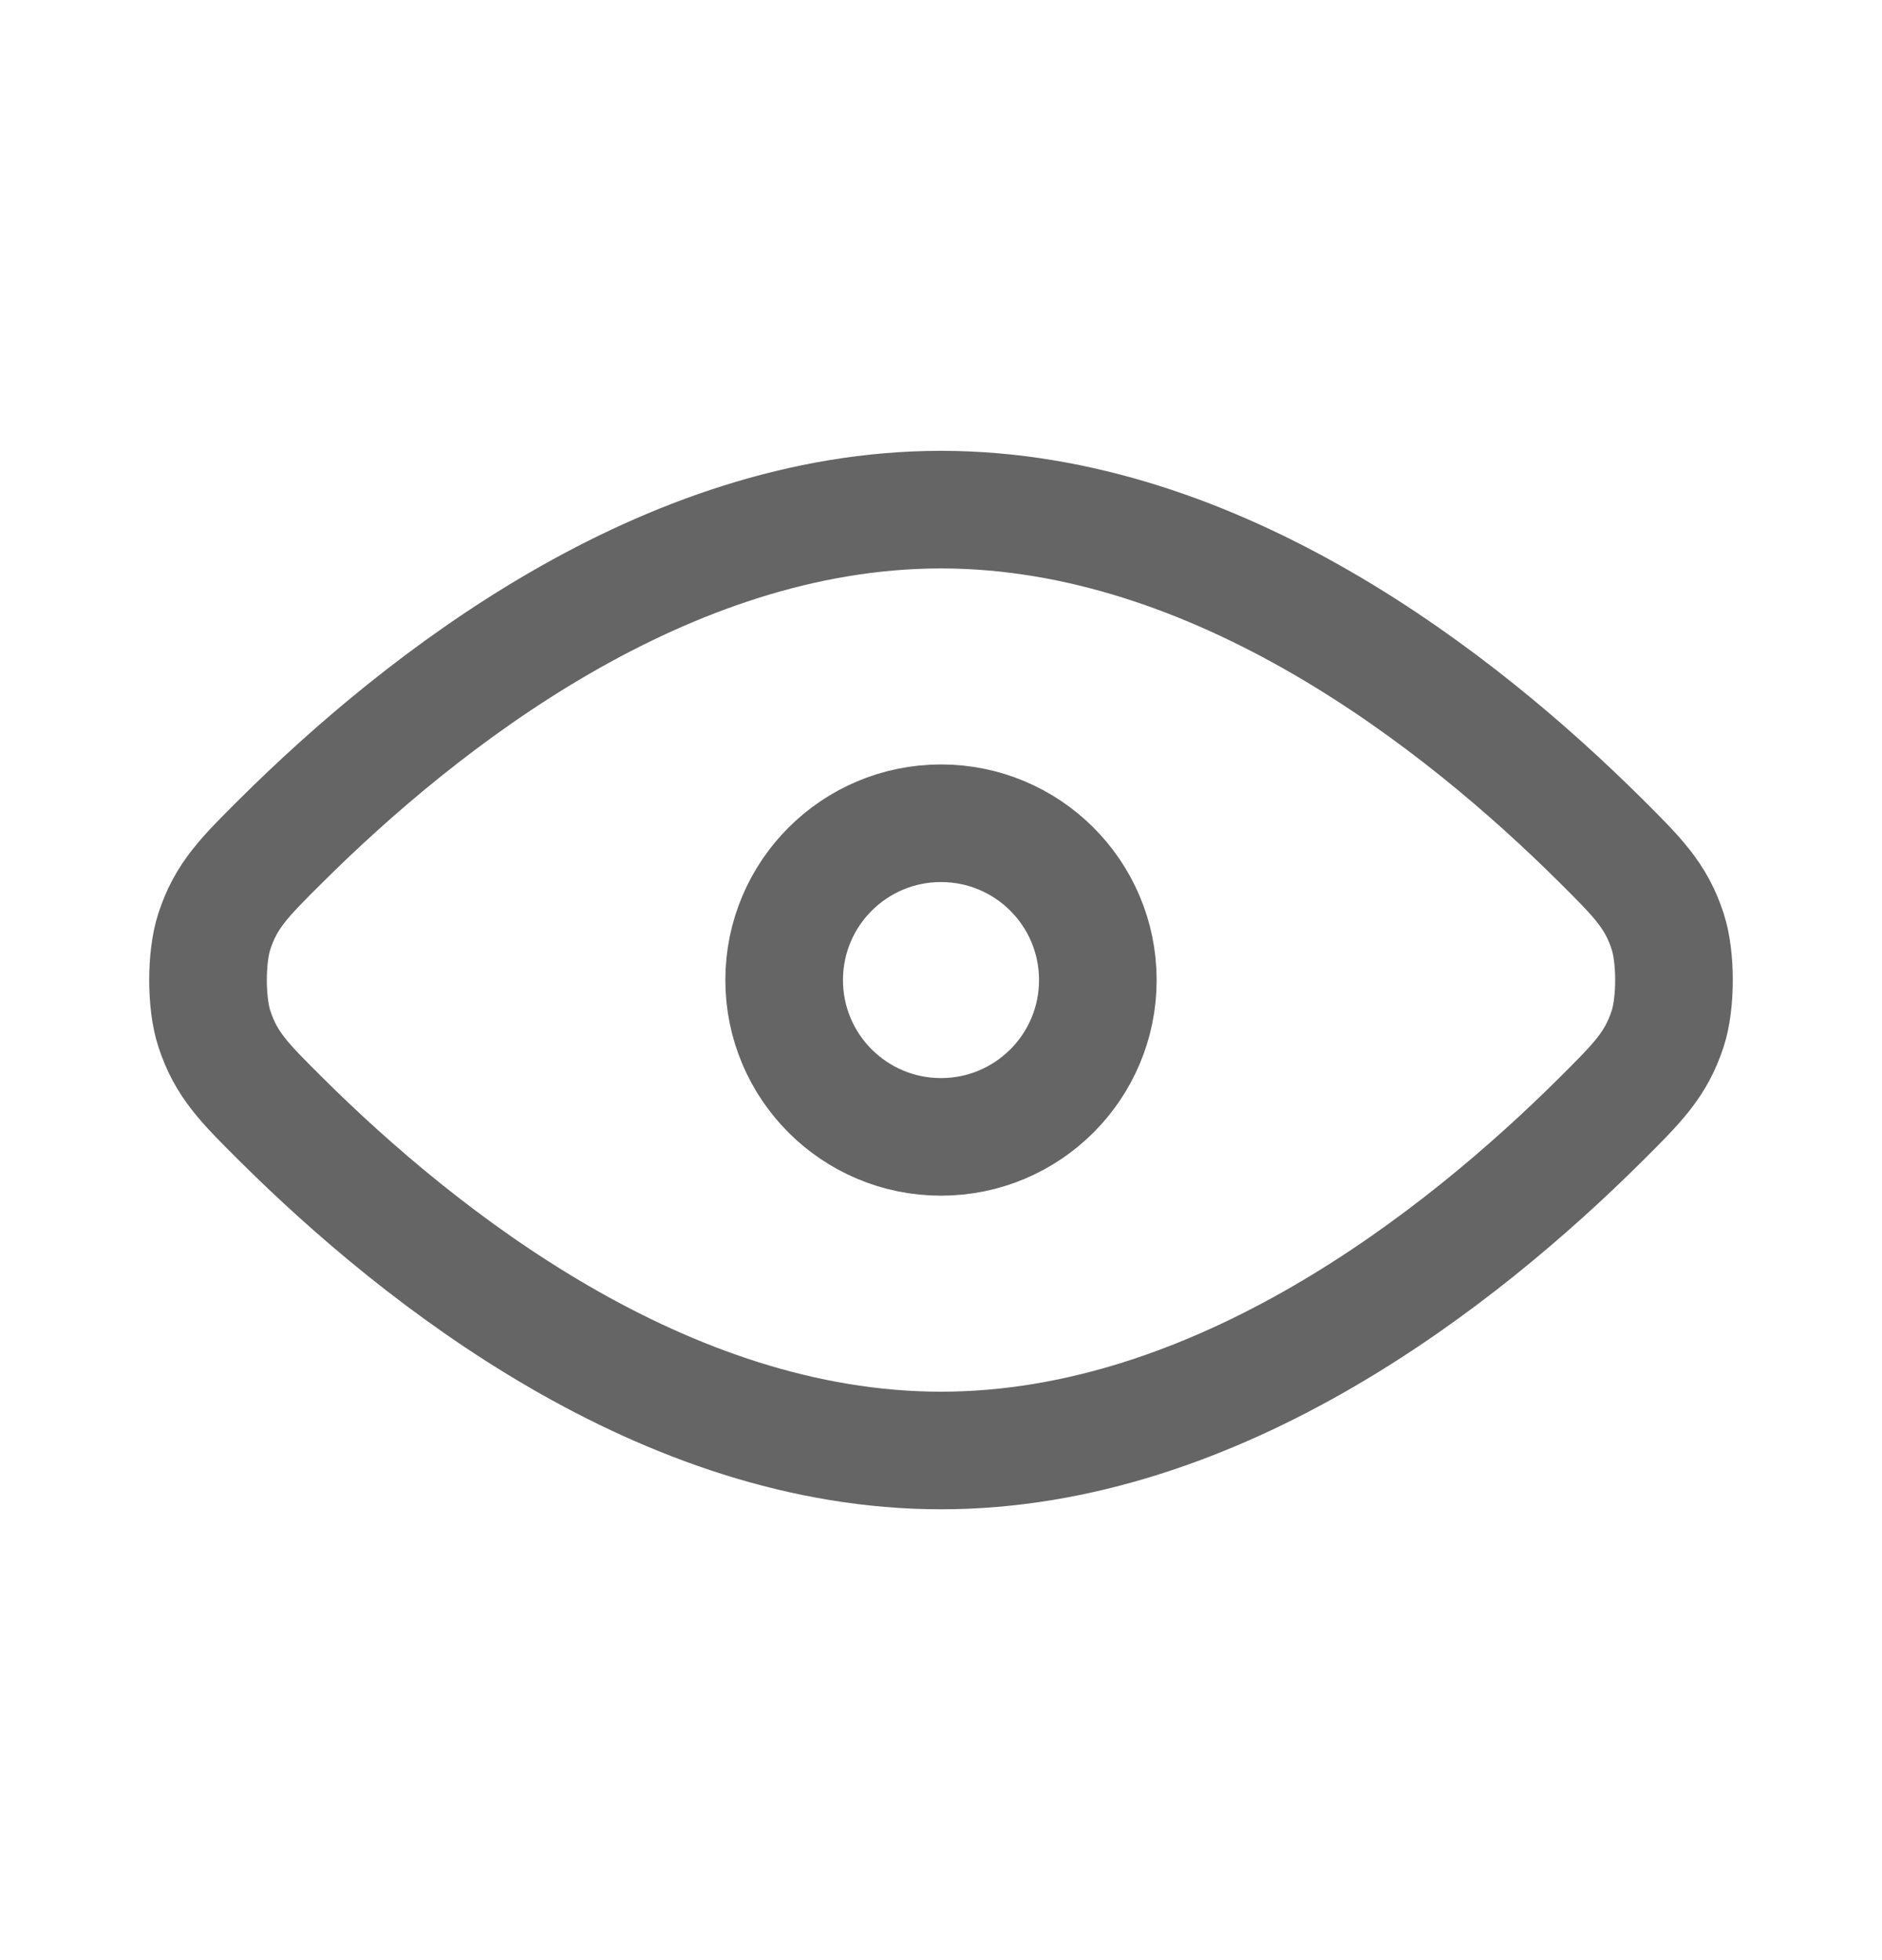 <svg width="24" height="25" viewBox="0 0 24 25" fill="none" xmlns="http://www.w3.org/2000/svg">
<path d="M3.587 14.279C5.366 16.048 8.47 18.5 12 18.5C15.531 18.5 18.634 16.048 20.413 14.279C20.882 13.812 21.118 13.578 21.267 13.12C21.374 12.793 21.374 12.207 21.267 11.88C21.118 11.422 20.882 11.188 20.413 10.721C18.634 8.952 15.531 6.5 12 6.5C8.47 6.5 5.366 8.952 3.587 10.721C3.117 11.188 2.882 11.422 2.733 11.88C2.626 12.207 2.626 12.793 2.733 13.12C2.882 13.578 3.117 13.812 3.587 14.279Z" stroke="#656565" stroke-width="1.5" stroke-linecap="round" stroke-linejoin="round"/>
<path d="M10 12.5C10 13.605 10.895 14.5 12 14.5C13.105 14.5 14 13.605 14 12.5C14 11.395 13.105 10.5 12 10.5C10.895 10.5 10 11.395 10 12.5Z" stroke="#656565" stroke-width="1.5" stroke-linecap="round" stroke-linejoin="round"/>
</svg>
